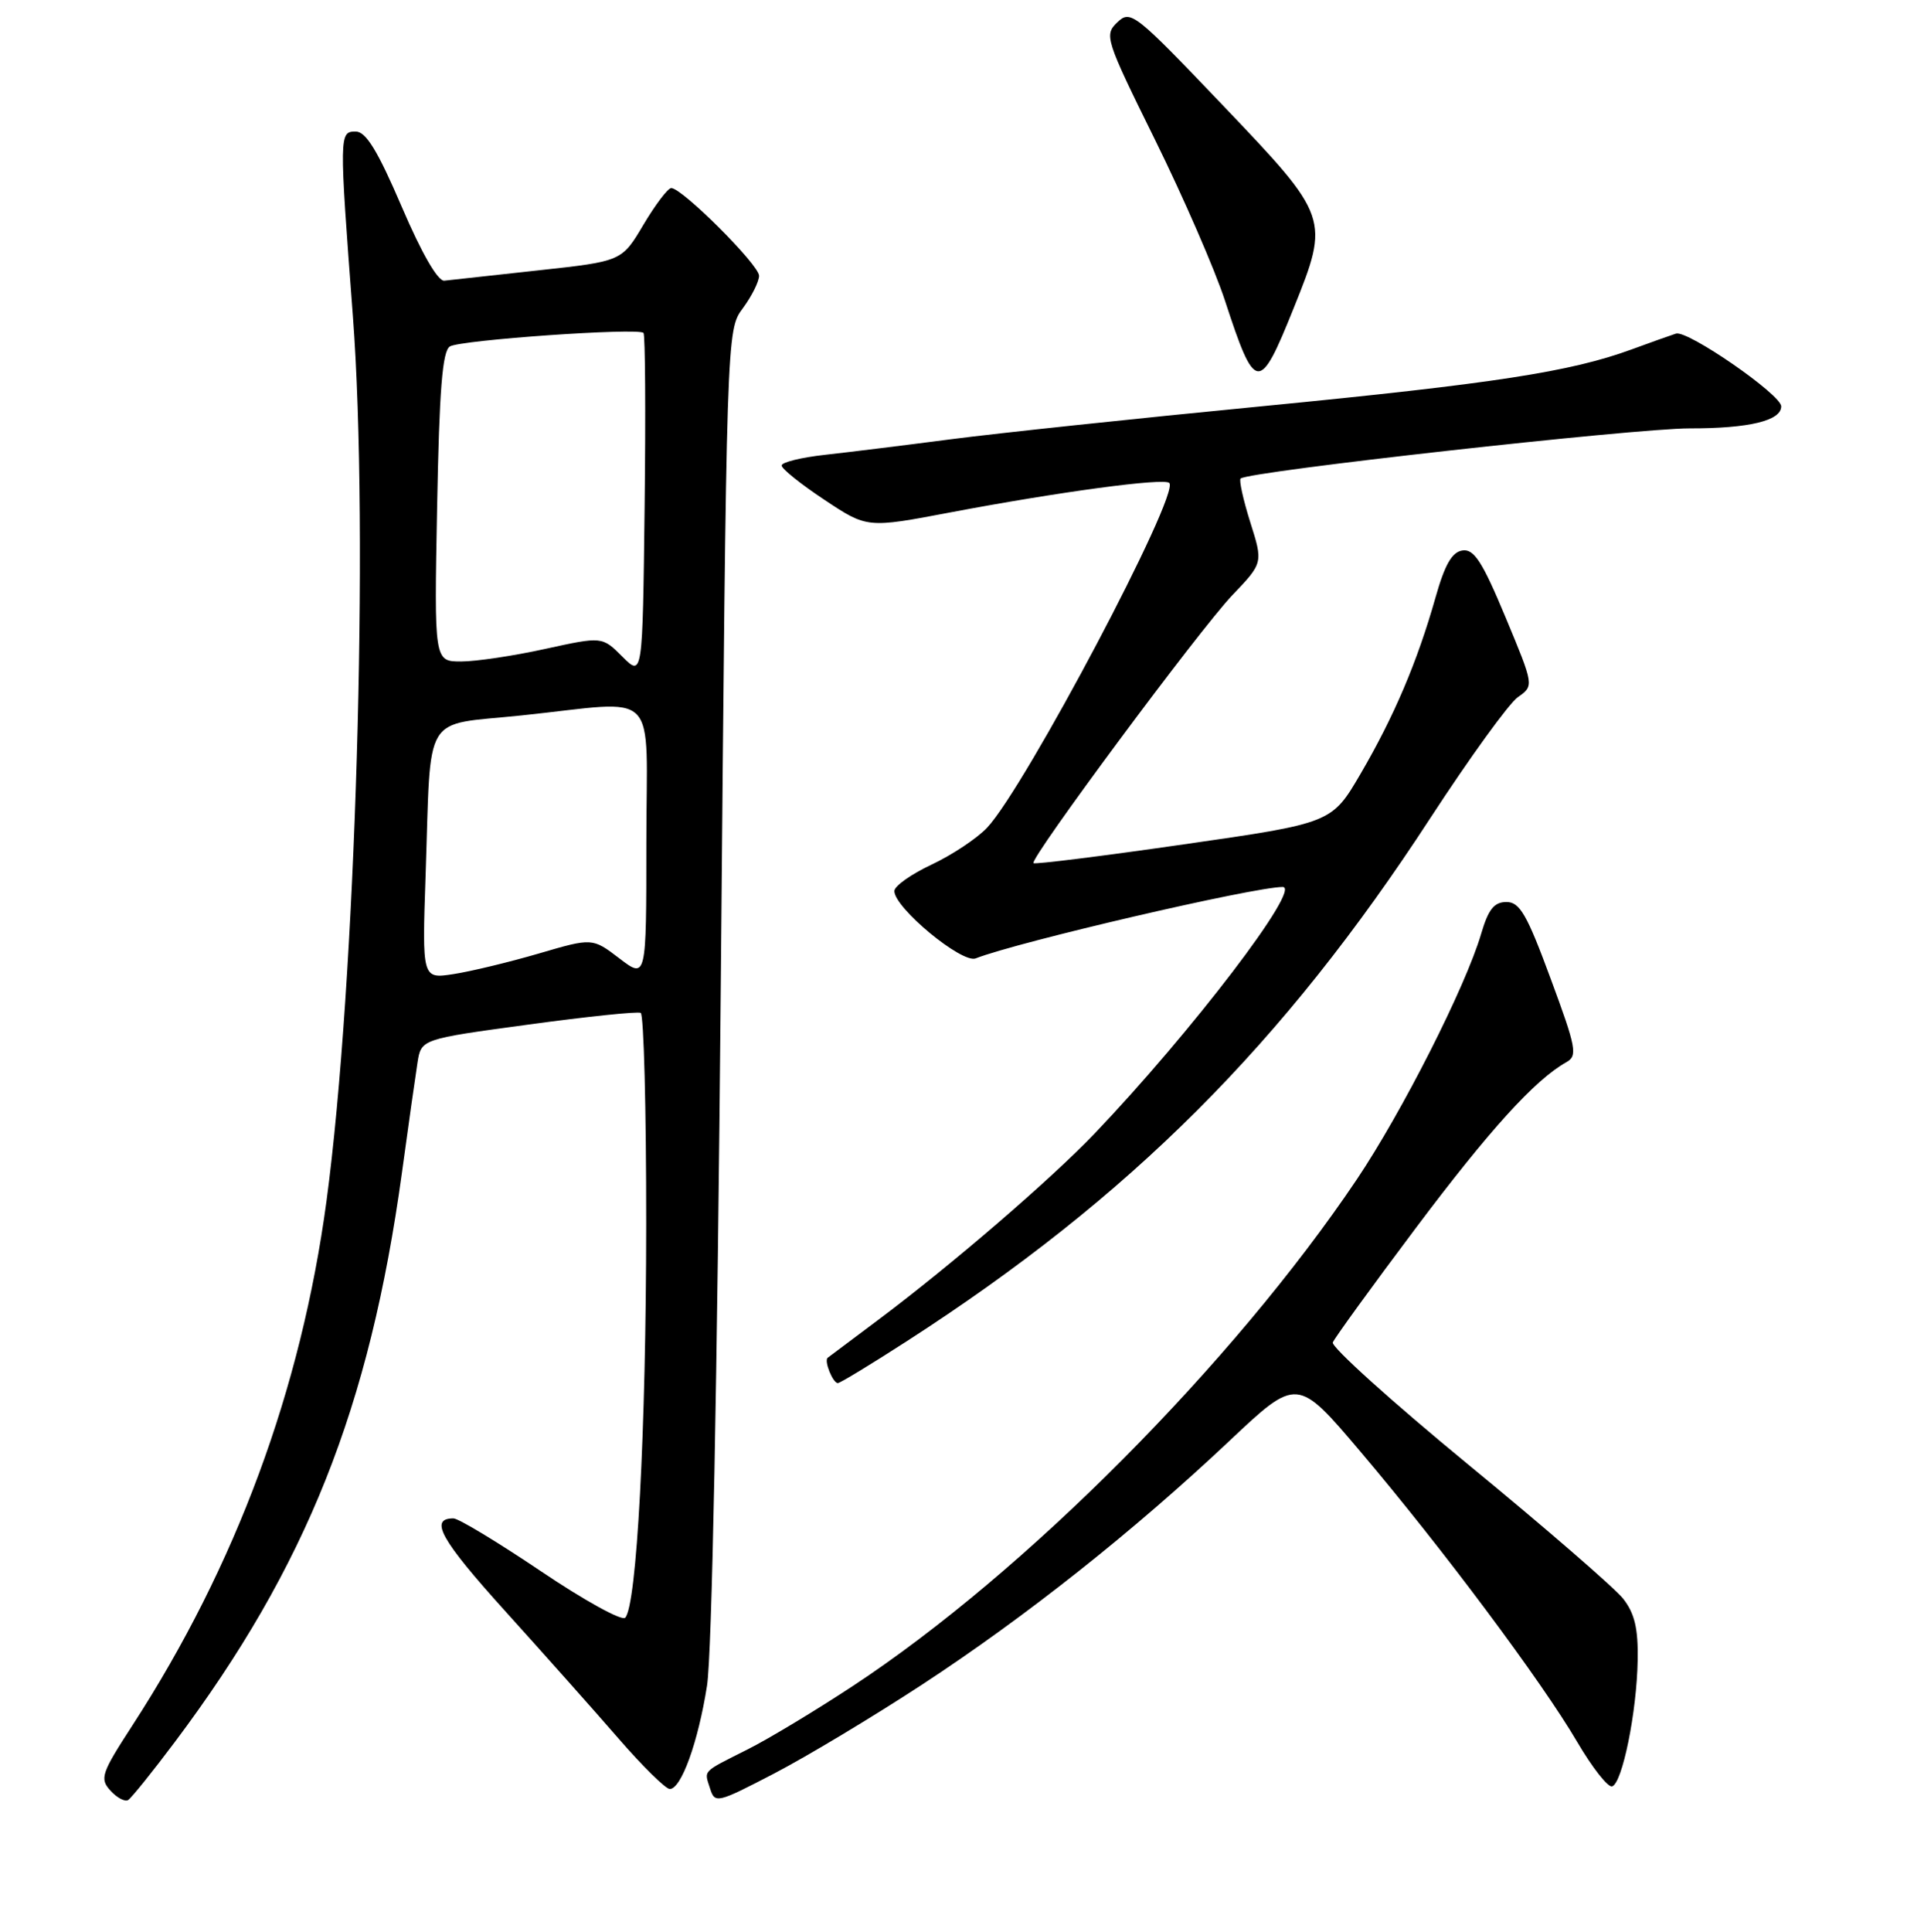 <?xml version="1.0" encoding="UTF-8" standalone="no"?>
<!DOCTYPE svg PUBLIC "-//W3C//DTD SVG 1.1//EN" "http://www.w3.org/Graphics/SVG/1.1/DTD/svg11.dtd" >
<svg xmlns="http://www.w3.org/2000/svg" xmlns:xlink="http://www.w3.org/1999/xlink" version="1.1" viewBox="0 0 256 257">
 <g >
 <path fill="currentColor"
d=" M 23.27 231.74 C 40.77 208.41 49.18 187.31 53.48 156.00 C 54.34 149.68 55.28 143.09 55.55 141.37 C 56.04 138.24 56.04 138.24 70.27 136.31 C 78.10 135.24 84.84 134.54 85.25 134.75 C 85.66 134.95 85.99 147.58 85.98 162.81 C 85.97 190.39 84.72 213.68 83.18 215.22 C 82.73 215.67 77.68 212.88 71.96 209.02 C 66.23 205.16 61.00 202.00 60.33 202.00 C 57.06 202.00 58.65 204.85 67.19 214.30 C 72.31 219.97 79.12 227.62 82.31 231.30 C 85.51 234.99 88.57 238.00 89.12 238.00 C 90.64 238.00 92.89 231.78 94.07 224.28 C 94.73 220.14 95.44 183.67 95.91 130.72 C 96.67 43.93 96.67 43.93 98.84 41.01 C 100.03 39.40 101.00 37.45 101.00 36.69 C 101.00 35.23 90.73 24.99 89.31 25.02 C 88.86 25.03 87.20 27.23 85.61 29.90 C 82.73 34.76 82.73 34.76 71.61 35.97 C 65.50 36.64 59.88 37.25 59.12 37.34 C 58.26 37.44 56.11 33.71 53.45 27.50 C 50.25 20.04 48.69 17.50 47.33 17.50 C 45.13 17.50 45.12 17.82 46.95 42.00 C 49.13 70.66 47.33 130.86 43.44 159.80 C 40.06 184.87 31.42 208.24 17.65 229.49 C 13.48 235.92 13.24 236.61 14.69 238.21 C 15.56 239.17 16.62 239.73 17.05 239.47 C 17.48 239.20 20.28 235.73 23.27 231.74 Z  M 122.71 224.10 C 136.48 215.08 150.85 203.69 163.55 191.72 C 172.60 183.19 172.60 183.19 181.05 193.16 C 191.87 205.92 205.18 223.75 209.85 231.73 C 211.86 235.16 213.95 237.82 214.50 237.65 C 215.86 237.24 217.79 227.75 217.90 220.88 C 217.98 216.64 217.50 214.63 215.96 212.67 C 214.83 211.25 205.59 203.24 195.41 194.88 C 185.24 186.51 177.10 179.18 177.34 178.59 C 177.58 177.99 182.55 171.14 188.39 163.36 C 198.22 150.27 204.24 143.65 208.41 141.31 C 209.93 140.46 209.74 139.42 206.32 130.19 C 203.17 121.65 202.22 120.00 200.44 120.00 C 198.80 120.00 198.03 120.98 197.07 124.25 C 195.01 131.25 186.56 147.94 180.54 156.89 C 164.10 181.34 136.32 209.27 113.50 224.28 C 108.55 227.54 102.25 231.34 99.50 232.72 C 93.31 235.84 93.69 235.45 94.48 237.94 C 95.12 239.96 95.41 239.89 103.04 235.92 C 107.38 233.66 116.23 228.34 122.71 224.10 Z  M 120.70 178.40 C 150.36 159.27 170.73 138.91 190.29 108.87 C 195.53 100.83 200.78 93.57 201.97 92.74 C 204.12 91.23 204.12 91.23 200.31 82.09 C 197.24 74.73 196.13 73.01 194.60 73.23 C 193.20 73.43 192.24 75.10 191.00 79.50 C 188.58 88.04 185.49 95.31 181.05 102.91 C 177.20 109.50 177.20 109.50 157.51 112.33 C 146.69 113.89 137.68 115.01 137.51 114.83 C 136.96 114.27 159.61 83.75 163.96 79.19 C 168.07 74.89 168.07 74.89 166.35 69.46 C 165.41 66.47 164.84 63.86 165.07 63.66 C 166.18 62.71 217.47 56.99 224.82 56.99 C 232.72 57.00 237.00 55.97 237.00 54.06 C 237.00 52.50 224.54 43.89 223.00 44.38 C 222.18 44.65 219.52 45.59 217.11 46.48 C 208.96 49.47 198.74 51.04 168.07 54.03 C 151.26 55.66 132.55 57.65 126.50 58.44 C 120.45 59.23 112.91 60.16 109.75 60.51 C 106.59 60.86 104.00 61.50 104.00 61.93 C 104.00 62.36 106.56 64.42 109.69 66.49 C 115.38 70.27 115.38 70.27 126.44 68.17 C 140.87 65.44 154.88 63.55 155.58 64.25 C 157.04 65.70 136.45 104.66 131.35 110.10 C 130.01 111.53 126.68 113.74 123.96 115.02 C 121.23 116.30 119.00 117.88 119.00 118.54 C 119.00 120.77 128.00 128.22 129.82 127.50 C 135.43 125.30 166.83 118.00 170.67 118.00 C 173.27 118.00 158.51 137.33 145.61 150.84 C 139.82 156.89 126.67 168.23 117.00 175.48 C 113.42 178.16 110.33 180.48 110.13 180.63 C 109.61 181.02 110.81 184.00 111.48 184.00 C 111.78 184.00 115.93 181.48 120.70 178.40 Z  M 172.13 41.00 C 176.94 29.05 176.87 28.86 162.75 14.06 C 150.98 1.72 150.43 1.28 148.67 2.97 C 146.90 4.66 147.07 5.20 153.69 18.61 C 157.46 26.25 161.65 35.88 162.99 40.00 C 167.02 52.32 167.56 52.38 172.13 41.00 Z  M 56.63 116.37 C 57.38 94.38 56.06 96.57 69.37 95.18 C 88.10 93.23 86.00 91.09 86.00 112.12 C 86.00 130.24 86.00 130.24 82.41 127.50 C 78.82 124.76 78.82 124.76 71.66 126.86 C 67.72 128.01 62.62 129.24 60.33 129.59 C 56.16 130.23 56.16 130.23 56.63 116.37 Z  M 82.81 87.36 C 80.12 84.67 80.12 84.67 72.53 86.33 C 68.36 87.25 63.33 88.00 61.36 88.00 C 57.77 88.00 57.77 88.00 58.16 67.45 C 58.45 51.87 58.86 46.70 59.86 46.09 C 61.25 45.23 84.91 43.57 85.62 44.29 C 85.85 44.52 85.92 54.91 85.77 67.38 C 85.50 90.05 85.50 90.05 82.81 87.36 Z "/>
</g>
</svg>